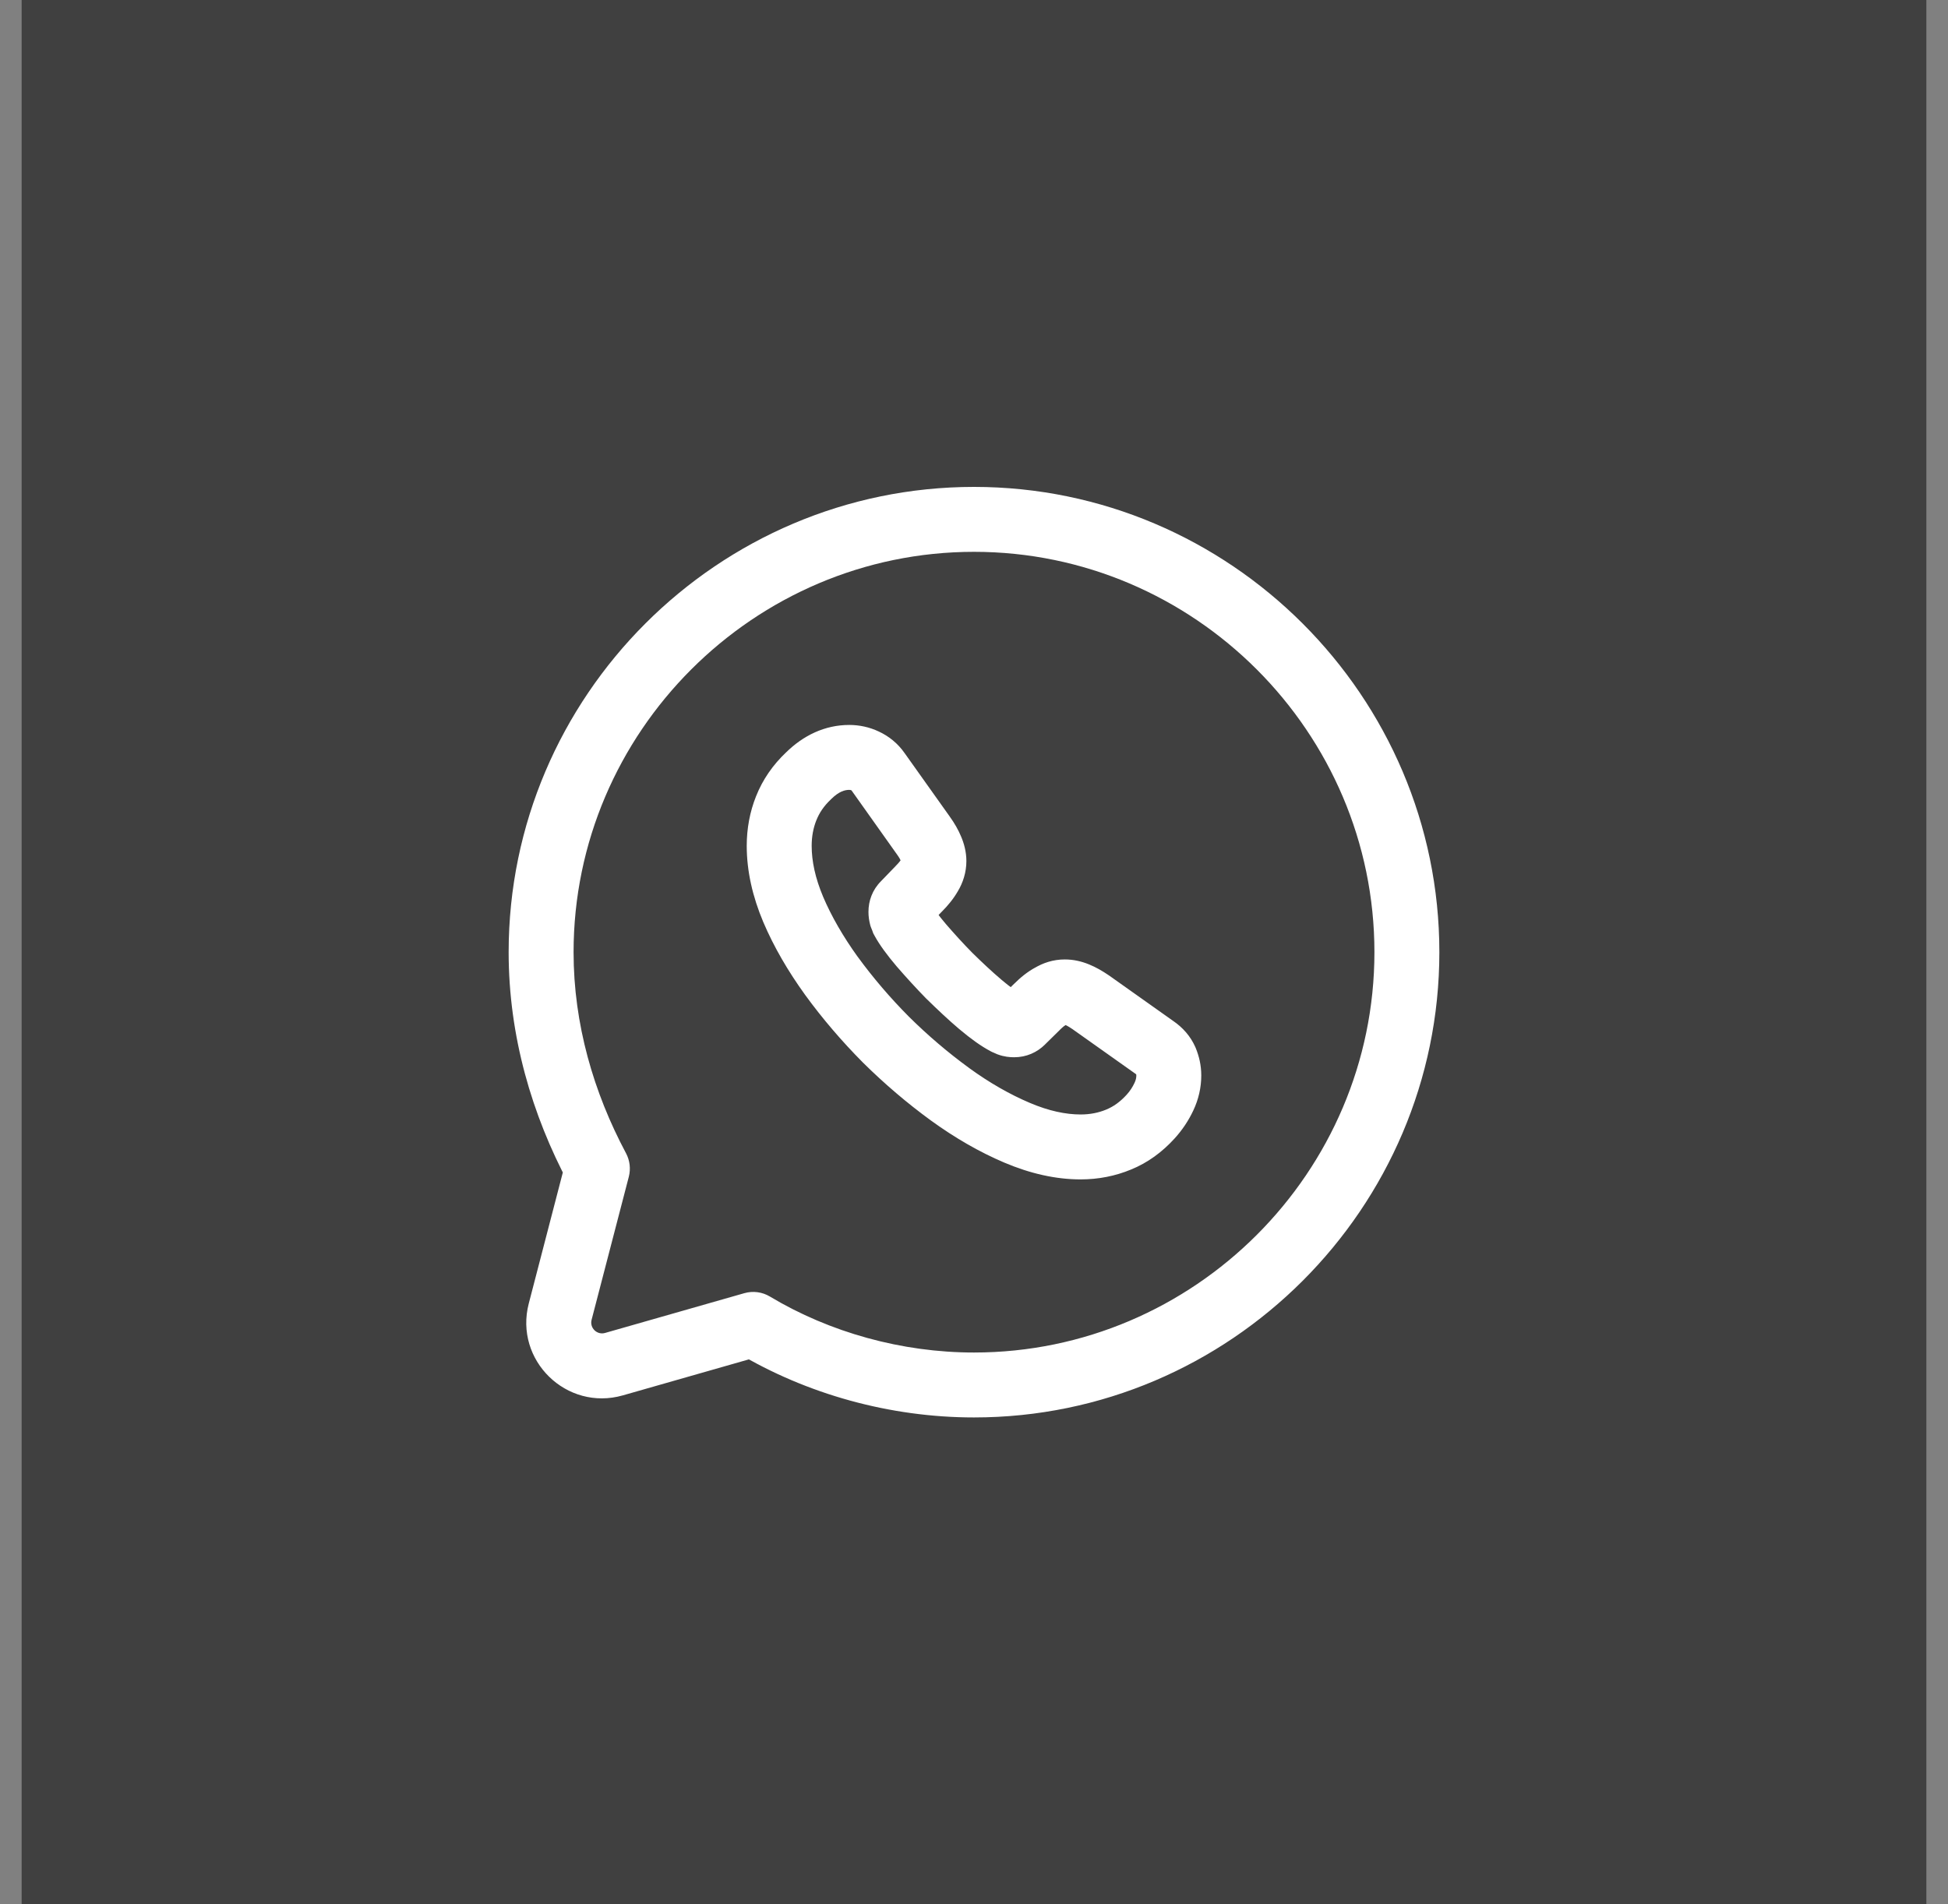 <svg width="45" height="44" viewBox="0 0 45 44" fill="none" xmlns="http://www.w3.org/2000/svg">
<rect x="0" y="0" width="45" height="44" fill="#808080" stroke="none"/>
<rect width="44" height="44" transform="translate(0.5)" fill="#404040"/>
<path d="M17.4 30.6L17.786 29.957C17.608 29.85 17.394 29.822 17.194 29.879L17.4 30.6ZM13.8 27L14.526 27.189C14.573 27.006 14.55 26.813 14.462 26.647L13.8 27ZM12.94 30.306L13.666 30.495H13.666L12.94 30.306ZM14.183 31.519L13.977 30.798H13.977L14.183 31.519ZM26.581 25.798L27.136 26.302L27.136 26.302L26.581 25.798ZM25.842 26.329L25.558 25.635L25.554 25.637L25.842 26.329ZM21.943 25.28L21.502 25.887L21.502 25.887L21.943 25.28ZM20.465 24.02L19.933 24.549L19.938 24.554L20.465 24.02ZM19.208 22.549L18.599 22.987L18.602 22.991L19.208 22.549ZM18.325 21.015L17.633 21.306L17.634 21.308L18.325 21.015ZM18.162 18.674L18.858 18.953L18.86 18.95L18.162 18.674ZM18.68 17.923L19.195 18.469L19.201 18.463L19.206 18.458L18.68 17.923ZM19.983 17.581L19.659 18.257L19.669 18.262L19.983 17.581ZM20.285 17.833L19.669 18.26L19.674 18.267L20.285 17.833ZM21.331 19.305L20.719 19.739L20.722 19.743L21.331 19.305ZM21.511 19.619L20.817 19.904L20.822 19.915L21.511 19.619ZM21.479 20.213L20.839 19.823L20.832 19.834L20.826 19.844L21.479 20.213ZM21.227 20.533L20.697 20.002L20.692 20.007L20.687 20.013L21.227 20.533ZM20.884 20.889L21.414 21.419L21.419 21.414L21.424 21.409L20.884 20.889ZM20.826 21.172L20.098 21.354L20.109 21.396L20.124 21.436L20.826 21.172ZM20.862 21.262L20.15 21.5L20.172 21.563L20.204 21.622L20.862 21.262ZM21.281 21.838L20.709 22.323L20.714 22.329L21.281 21.838ZM21.934 22.549L21.399 23.075L21.404 23.08L21.41 23.085L21.934 22.549ZM22.651 23.21L22.166 23.783L22.167 23.783L22.651 23.21ZM23.232 23.625L22.882 24.288L22.917 24.306L22.954 24.321L23.232 23.625ZM23.314 23.66L23.018 24.35L23.034 24.357L23.05 24.363L23.314 23.66ZM23.611 23.602L23.084 23.068L23.081 23.071L23.611 23.602ZM23.953 23.265L24.48 23.799L24.483 23.795L23.953 23.265ZM24.278 23.012L24.624 23.678L24.646 23.666L24.667 23.653L24.278 23.012ZM25.188 23.152L25.622 22.54L25.616 22.536L25.61 22.532L25.188 23.152ZM26.68 24.209L26.246 24.821L26.253 24.826L26.68 24.209ZM26.928 24.497L27.624 24.219L27.619 24.207L27.614 24.195L26.928 24.497ZM17.4 30.6L17.014 31.243C18.632 32.214 20.566 32.75 22.5 32.75V32V31.25C20.834 31.25 19.168 30.786 17.786 29.957L17.4 30.6ZM22.5 32V32.75C28.414 32.75 33.25 27.914 33.25 22H32.5H31.75C31.75 27.086 27.586 31.25 22.5 31.25V32ZM32.5 22H33.25C33.25 16.086 28.414 11.25 22.5 11.25V12V12.75C27.586 12.75 31.75 16.914 31.75 22H32.5ZM22.5 12V11.25C16.586 11.25 11.75 16.086 11.75 22H12.5H13.25C13.25 16.914 17.414 12.75 22.5 12.75V12ZM12.5 22H11.75C11.75 23.941 12.289 25.761 13.138 27.353L13.8 27L14.462 26.647C13.711 25.239 13.25 23.66 13.25 22H12.5ZM13.8 27L13.074 26.811L12.215 30.117L12.94 30.306L13.666 30.495L14.526 27.189L13.8 27ZM14.183 31.519L14.389 32.24L17.606 31.321L17.4 30.6L17.194 29.879L13.977 30.798L14.183 31.519ZM12.94 30.306L12.215 30.117C11.874 31.428 13.087 32.612 14.389 32.24L14.183 31.519L13.977 30.798C13.791 30.851 13.618 30.682 13.666 30.495L12.94 30.306ZM27 24.849H26.25C26.25 24.898 26.239 24.955 26.209 25.018L26.887 25.339L27.565 25.66C27.689 25.399 27.75 25.123 27.75 24.849H27ZM26.887 25.339L26.209 25.018C26.163 25.117 26.104 25.208 26.026 25.294L26.581 25.798L27.136 26.302C27.319 26.1 27.459 25.885 27.565 25.66L26.887 25.339ZM26.581 25.798L26.026 25.294C25.871 25.464 25.718 25.569 25.558 25.635L25.842 26.329L26.126 27.023C26.516 26.864 26.849 26.618 27.136 26.302L26.581 25.798ZM25.842 26.329L25.554 25.637C25.378 25.71 25.183 25.75 24.963 25.75V26.5V27.25C25.373 27.25 25.765 27.173 26.13 27.021L25.842 26.329ZM24.963 26.5V25.75C24.622 25.75 24.23 25.67 23.787 25.481L23.494 26.172L23.2 26.862C23.794 27.114 24.385 27.25 24.963 27.25V26.5ZM23.494 26.172L23.787 25.481C23.326 25.285 22.857 25.018 22.384 24.674L21.943 25.28L21.502 25.887C22.057 26.29 22.624 26.617 23.2 26.862L23.494 26.172ZM21.943 25.28L22.385 24.674C21.898 24.319 21.435 23.925 20.993 23.487L20.465 24.02L19.938 24.554C20.433 25.043 20.952 25.486 21.502 25.887L21.943 25.28ZM20.465 24.02L20.998 23.492C20.559 23.05 20.165 22.588 19.814 22.107L19.208 22.549L18.602 22.991C18.999 23.536 19.443 24.055 19.933 24.549L20.465 24.02ZM19.208 22.549L19.816 22.111C19.473 21.634 19.206 21.169 19.015 20.721L18.325 21.015L17.634 21.308C17.876 21.877 18.203 22.438 18.599 22.987L19.208 22.549ZM18.325 21.015L19.016 20.723C18.831 20.285 18.75 19.894 18.75 19.543H18H17.25C17.25 20.128 17.385 20.718 17.633 21.306L18.325 21.015ZM18 19.543H18.75C18.75 19.326 18.788 19.129 18.858 18.953L18.162 18.674L17.466 18.396C17.32 18.76 17.25 19.148 17.25 19.543H18ZM18.162 18.674L18.86 18.95C18.925 18.784 19.031 18.623 19.195 18.469L18.68 17.923L18.166 17.377C17.852 17.673 17.616 18.016 17.465 18.399L18.162 18.674ZM18.68 17.923L19.206 18.458C19.381 18.286 19.516 18.25 19.618 18.25V17.5V16.75C19.053 16.75 18.556 16.993 18.155 17.388L18.68 17.923ZM19.618 17.5V18.25C19.639 18.25 19.654 18.255 19.659 18.257L19.983 17.581L20.307 16.905C20.087 16.799 19.849 16.75 19.618 16.75V17.5ZM19.983 17.581L19.669 18.262C19.674 18.265 19.674 18.265 19.672 18.263C19.671 18.262 19.669 18.261 19.669 18.26C19.668 18.259 19.668 18.259 19.669 18.26L20.285 17.833L20.901 17.406C20.738 17.17 20.525 17.005 20.297 16.9L19.983 17.581ZM20.285 17.833L19.674 18.267L20.719 19.739L21.331 19.305L21.942 18.87L20.896 17.399L20.285 17.833ZM21.331 19.305L20.722 19.743C20.776 19.818 20.803 19.87 20.817 19.904L21.511 19.619L22.205 19.335C22.137 19.171 22.047 19.016 21.939 18.866L21.331 19.305ZM21.511 19.619L20.822 19.915C20.826 19.926 20.827 19.931 20.827 19.93C20.827 19.929 20.826 19.925 20.825 19.92C20.825 19.914 20.824 19.905 20.824 19.894H21.574H22.324C22.324 19.683 22.27 19.486 22.2 19.324L21.511 19.619ZM21.574 19.894H20.824C20.824 19.874 20.827 19.857 20.831 19.843C20.835 19.83 20.839 19.823 20.839 19.823L21.479 20.213L22.12 20.604C22.247 20.395 22.324 20.153 22.324 19.894H21.574ZM21.479 20.213L20.826 19.844C20.81 19.873 20.771 19.928 20.697 20.002L21.227 20.533L21.757 21.064C21.899 20.922 22.031 20.761 22.132 20.583L21.479 20.213ZM21.227 20.533L20.687 20.013L20.344 20.368L20.884 20.889L21.424 21.409L21.767 21.053L21.227 20.533ZM20.884 20.889L20.354 20.358C20.152 20.559 20.062 20.814 20.062 21.069H20.812H21.562C21.562 21.112 21.555 21.175 21.527 21.247C21.498 21.32 21.456 21.377 21.414 21.419L20.884 20.889ZM20.812 21.069H20.062C20.062 21.176 20.077 21.269 20.098 21.354L20.826 21.172L21.553 20.99C21.554 20.994 21.557 21.005 21.559 21.021C21.561 21.038 21.562 21.054 21.562 21.069H20.812ZM20.826 21.172L20.124 21.436C20.137 21.471 20.15 21.502 20.155 21.513C20.158 21.52 20.158 21.521 20.158 21.519C20.157 21.517 20.154 21.51 20.15 21.5L20.862 21.262L21.573 21.024C21.558 20.979 21.541 20.94 21.536 20.928C21.532 20.918 21.531 20.915 21.529 20.911C21.528 20.908 21.528 20.908 21.528 20.908L20.826 21.172ZM20.862 21.262L20.204 21.622C20.32 21.835 20.497 22.073 20.709 22.323L21.281 21.838L21.853 21.353C21.668 21.135 21.566 20.986 21.52 20.902L20.862 21.262ZM21.281 21.838L20.714 22.329C20.925 22.572 21.152 22.823 21.399 23.075L21.934 22.549L22.469 22.023C22.248 21.799 22.043 21.572 21.848 21.347L21.281 21.838ZM21.934 22.549L21.41 23.085C21.659 23.329 21.908 23.564 22.166 23.783L22.651 23.21L23.136 22.638C22.917 22.453 22.697 22.246 22.459 22.013L21.934 22.549ZM22.651 23.21L22.167 23.783C22.424 24 22.663 24.172 22.882 24.288L23.232 23.625L23.583 22.961C23.495 22.915 23.347 22.817 23.135 22.638L22.651 23.21ZM23.232 23.625L22.954 24.321C22.948 24.319 22.945 24.317 22.947 24.318C22.948 24.319 22.951 24.32 22.957 24.323C22.968 24.328 22.992 24.339 23.018 24.35L23.314 23.66L23.608 22.971C23.603 22.969 23.598 22.966 23.582 22.959C23.575 22.956 23.564 22.951 23.554 22.946C23.543 22.941 23.528 22.935 23.511 22.928L23.232 23.625ZM23.314 23.66L23.05 24.363C23.196 24.417 23.328 24.428 23.426 24.428V23.678V22.928C23.444 22.928 23.503 22.931 23.576 22.958L23.314 23.66ZM23.426 23.678V24.428C23.712 24.428 23.958 24.315 24.141 24.133L23.611 23.602L23.081 23.071C23.114 23.039 23.165 22.999 23.235 22.969C23.306 22.938 23.373 22.928 23.426 22.928V23.678ZM23.611 23.602L24.137 24.136L24.48 23.799L23.953 23.265L23.427 22.73L23.084 23.068L23.611 23.602ZM23.953 23.265L24.483 23.795C24.566 23.713 24.613 23.684 24.624 23.678L24.278 23.012L23.931 22.347C23.736 22.449 23.567 22.591 23.424 22.734L23.953 23.265ZM24.278 23.012L24.667 23.653C24.671 23.651 24.665 23.656 24.648 23.66C24.631 23.666 24.613 23.668 24.598 23.668V22.918V22.168C24.332 22.168 24.095 22.246 23.888 22.372L24.278 23.012ZM24.598 22.918V23.668C24.587 23.668 24.58 23.667 24.576 23.666C24.573 23.666 24.577 23.666 24.589 23.671L24.873 22.977L25.156 22.282C24.98 22.21 24.793 22.168 24.598 22.168V22.918ZM24.873 22.977L24.589 23.671C24.625 23.686 24.682 23.715 24.767 23.773L25.188 23.152L25.61 22.532C25.469 22.436 25.319 22.348 25.156 22.282L24.873 22.977ZM25.188 23.152L24.755 23.764L26.246 24.821L26.68 24.209L27.114 23.598L25.622 22.54L25.188 23.152ZM26.68 24.209L26.253 24.826C26.266 24.835 26.266 24.837 26.261 24.831C26.258 24.828 26.255 24.823 26.251 24.817C26.247 24.811 26.244 24.806 26.242 24.8L26.928 24.497L27.614 24.195C27.501 23.938 27.32 23.74 27.107 23.593L26.68 24.209ZM26.928 24.497L26.232 24.776C26.241 24.8 26.245 24.816 26.247 24.825C26.249 24.833 26.25 24.84 26.25 24.849H27H27.75C27.75 24.607 27.697 24.4 27.624 24.219L26.928 24.497Z" fill="white"/>
</svg>
